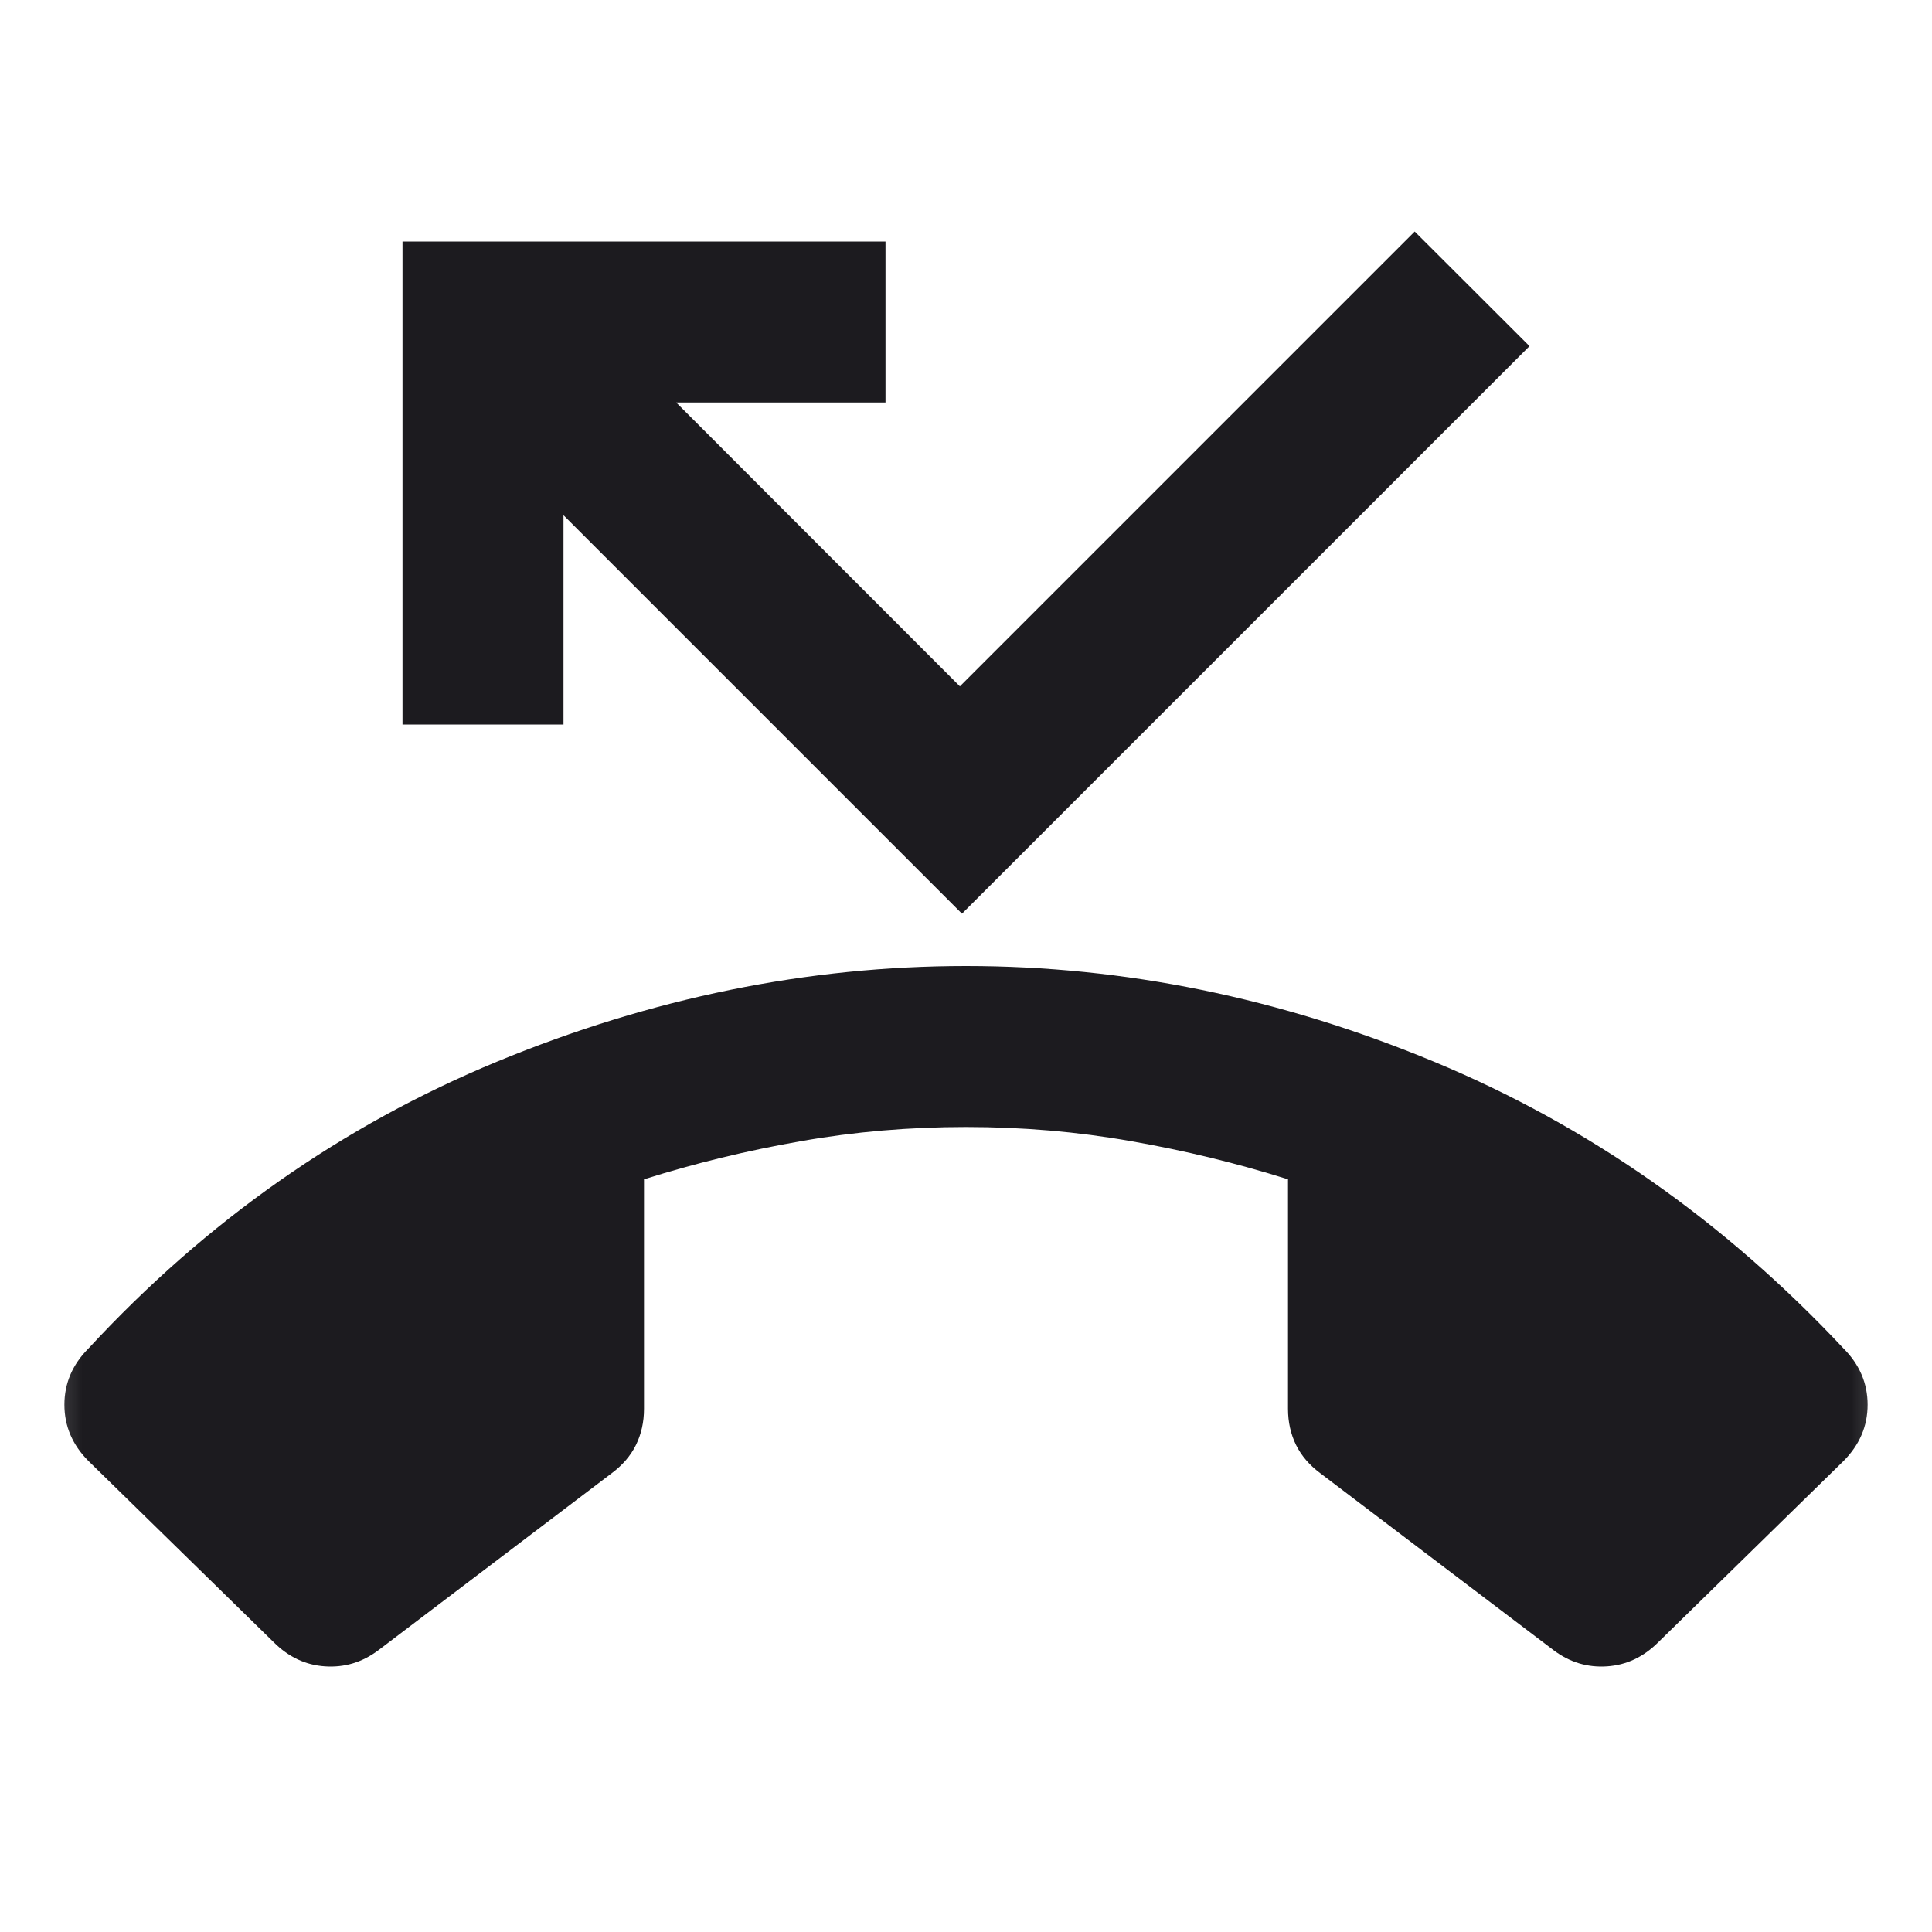 <svg width="12" height="12" viewBox="0 0 12 12" fill="none" xmlns="http://www.w3.org/2000/svg">
<mask id="mask0_22_88" style="mask-type:alpha" maskUnits="userSpaceOnUse" x="0" y="0" width="12" height="12">
<rect width="12" height="12" fill="#D9D9D9"/>
</mask>
<g mask="url(#mask0_22_88)">
<path d="M1.7 10.2L0.55 9.075C0.45 8.975 0.4 8.858 0.4 8.725C0.4 8.592 0.45 8.475 0.55 8.375C1.283 7.583 2.129 6.99 3.087 6.594C4.046 6.198 5.017 6 6 6C6.983 6 7.952 6.198 8.906 6.594C9.86 6.99 10.708 7.583 11.45 8.375C11.55 8.475 11.6 8.592 11.6 8.725C11.6 8.858 11.55 8.975 11.45 9.075L10.3 10.2C10.208 10.292 10.102 10.342 9.981 10.35C9.86 10.358 9.75 10.325 9.65 10.25L8.2 9.15C8.133 9.1 8.083 9.042 8.05 8.975C8.017 8.908 8 8.833 8 8.75V7.325C7.683 7.225 7.358 7.146 7.025 7.088C6.692 7.029 6.35 7 6 7C5.65 7 5.308 7.029 4.975 7.088C4.642 7.146 4.317 7.225 4 7.325V8.75C4 8.833 3.983 8.908 3.95 8.975C3.917 9.042 3.867 9.1 3.8 9.15L2.35 10.25C2.25 10.325 2.14 10.358 2.019 10.35C1.898 10.342 1.792 10.292 1.7 10.2ZM5.975 5.675L3.5 3.2V4.5H2.5V1.5H5.5V2.5H4.2L5.962 4.263L8.787 1.438L9.5 2.15L5.975 5.675Z" fill="#1C1B1F"/>
</g>
</svg>
